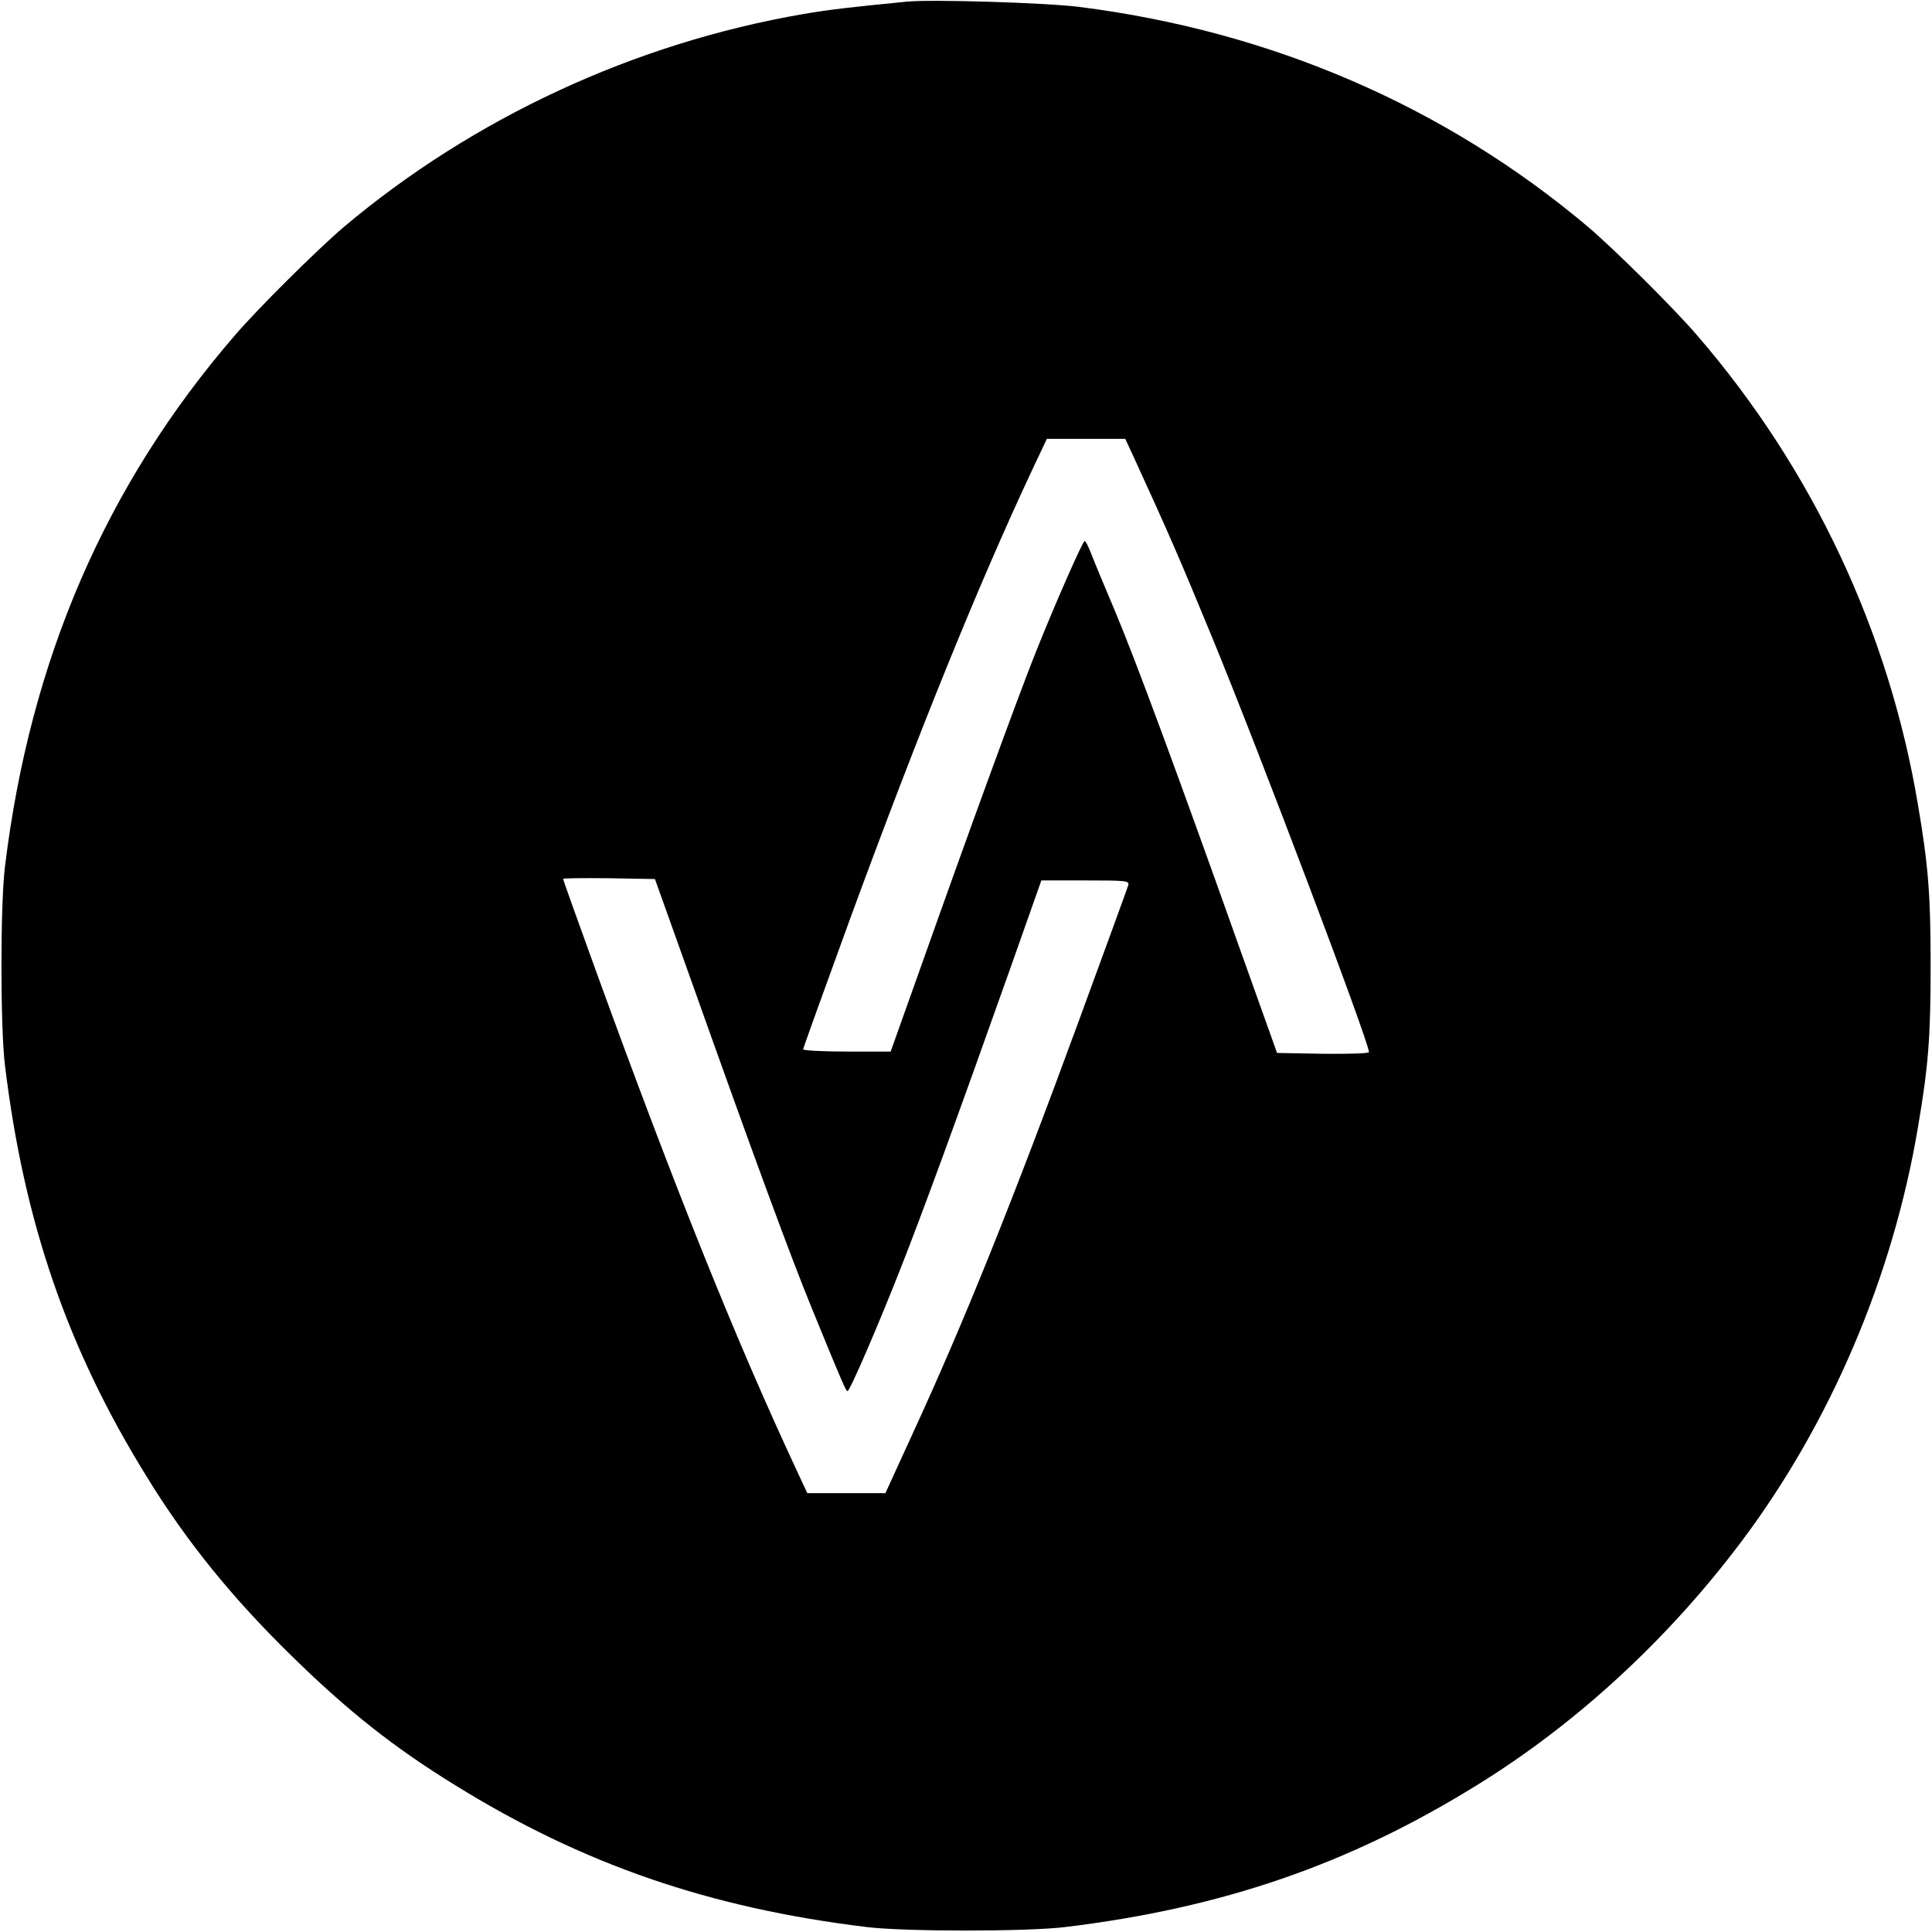 <?xml version="1.0" standalone="no"?>
<!DOCTYPE svg PUBLIC "-//W3C//DTD SVG 20010904//EN"
 "http://www.w3.org/TR/2001/REC-SVG-20010904/DTD/svg10.dtd">
<svg version="1.0" xmlns="http://www.w3.org/2000/svg"
 width="700pt" height="700pt" viewBox="0 0 700 700"
 preserveAspectRatio="xMidYMid meet">
<g transform="translate(0,700) scale(0.1,-0.1)"
fill="#000000" stroke="none">
<path d="M3285 6994 c-203 -20 -276 -28 -375 -45 -610 -105 -1195 -376 -1665
-772 -95 -81 -310 -294 -394 -392 -468 -542 -742 -1176 -833 -1925 -17 -137
-17 -583 0 -720 69 -569 227 -1028 514 -1491 145 -236 311 -440 525 -649 204
-200 371 -332 592 -468 463 -287 922 -445 1491 -514 137 -17 583 -17 720 0
569 69 1028 227 1491 514 360 222 692 528 958 882 323 430 549 960 640 1501
38 223 46 327 46 585 0 258 -8 362 -46 585 -105 627 -382 1216 -800 1700 -84
98 -299 311 -394 392 -518 437 -1148 710 -1845 798 -117 15 -536 28 -625 19z
m830 -1666 c115 -251 159 -351 275 -633 168 -407 570 -1470 570 -1507 0 -5
-75 -7 -167 -6 l-166 3 -134 375 c-222 625 -380 1053 -454 1228 -39 92 -78
186 -87 210 -9 23 -19 42 -22 42 -7 0 -107 -227 -178 -405 -63 -158 -238 -637
-417 -1142 l-108 -303 -158 0 c-88 0 -159 4 -159 8 0 5 77 217 170 473 250
681 465 1211 660 1627 l53 112 142 0 142 0 38 -82z m-1608 -1888 c219 -616
361 -1003 438 -1189 112 -274 120 -291 126 -291 8 0 110 235 193 447 78 197
208 553 397 1086 l112 317 160 0 c147 0 159 -1 155 -17 -3 -10 -82 -227 -176
-483 -245 -668 -419 -1100 -607 -1508 l-97 -212 -142 0 -141 0 -34 73 c-224
479 -444 1027 -731 1817 -66 182 -120 333 -120 336 0 2 75 3 167 2 l166 -3
134 -375z"/>
</g>
</svg>
